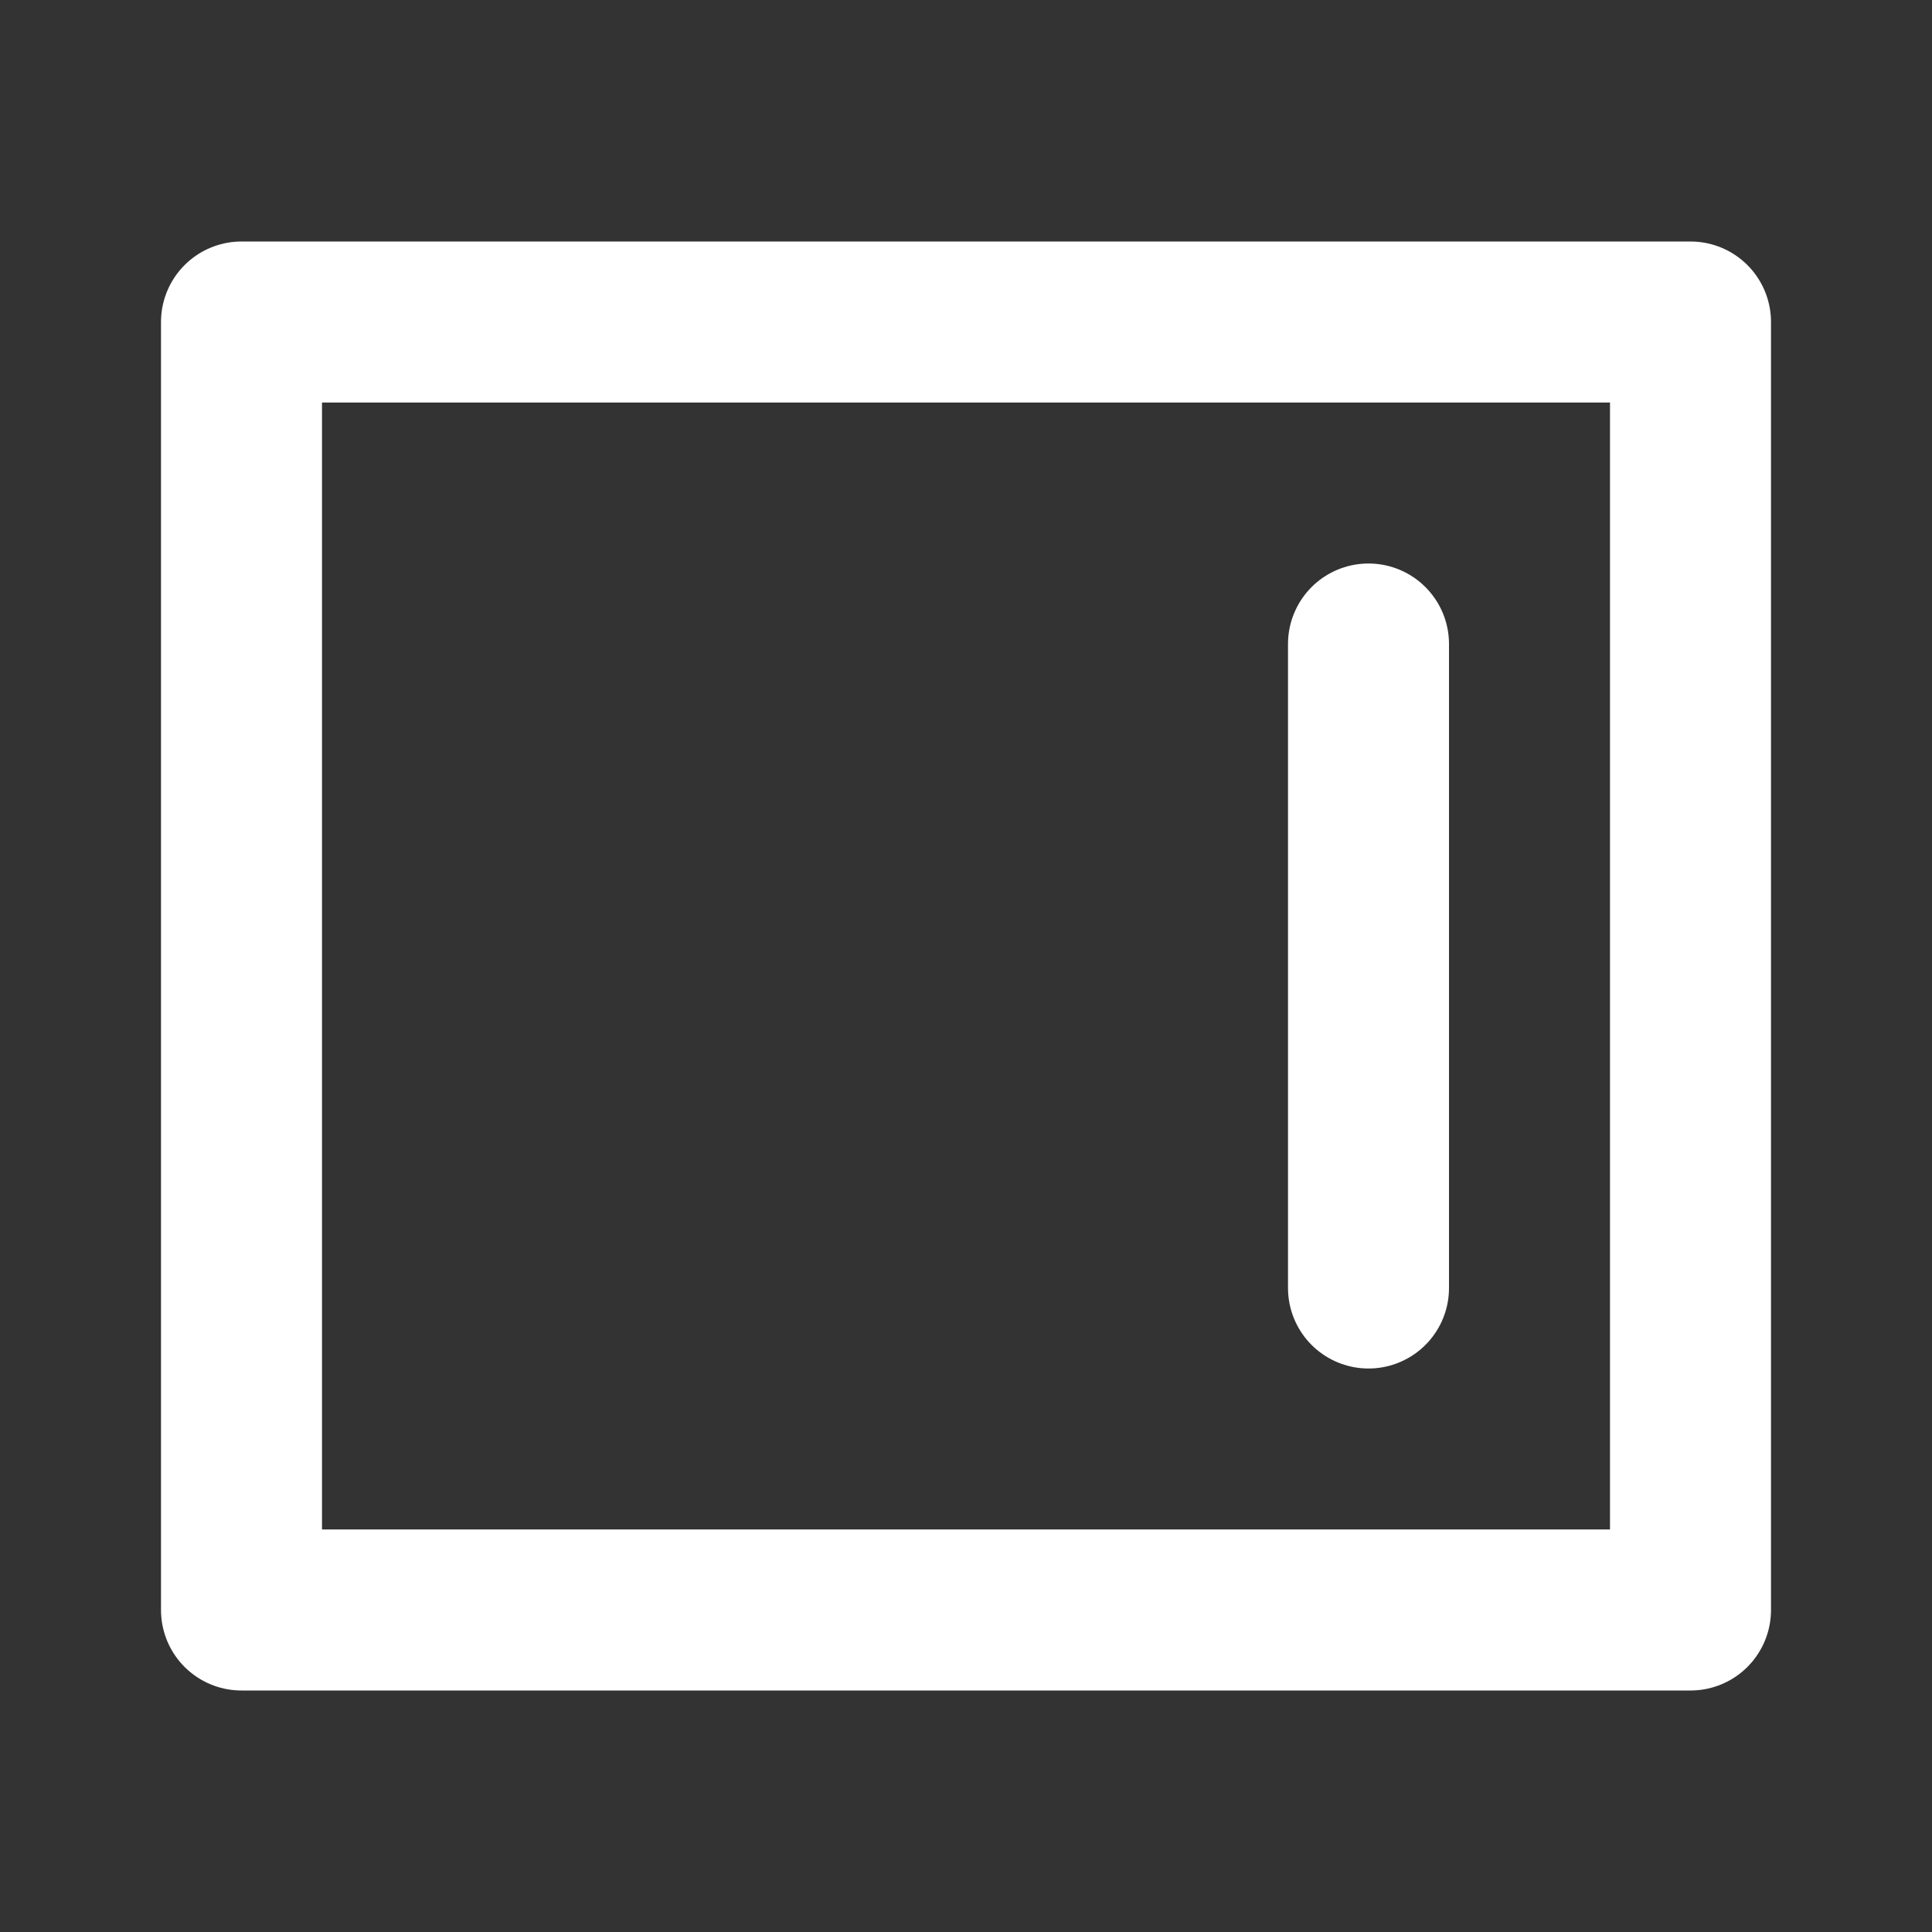 <svg width="24" height="24" viewBox="0 0 24 24" fill="none" xmlns="http://www.w3.org/2000/svg">
<rect x="0" y="0" width="24" height="24" fill="#333333" stroke="none"/>
<path d="M3 4H21V20H3V4Z" stroke="white" stroke-width="2" stroke-linecap="round" stroke-linejoin="round"/>
<path d="M17 8V16" stroke="white" stroke-width="2" stroke-linecap="round" stroke-linejoin="round"/>
</svg>
